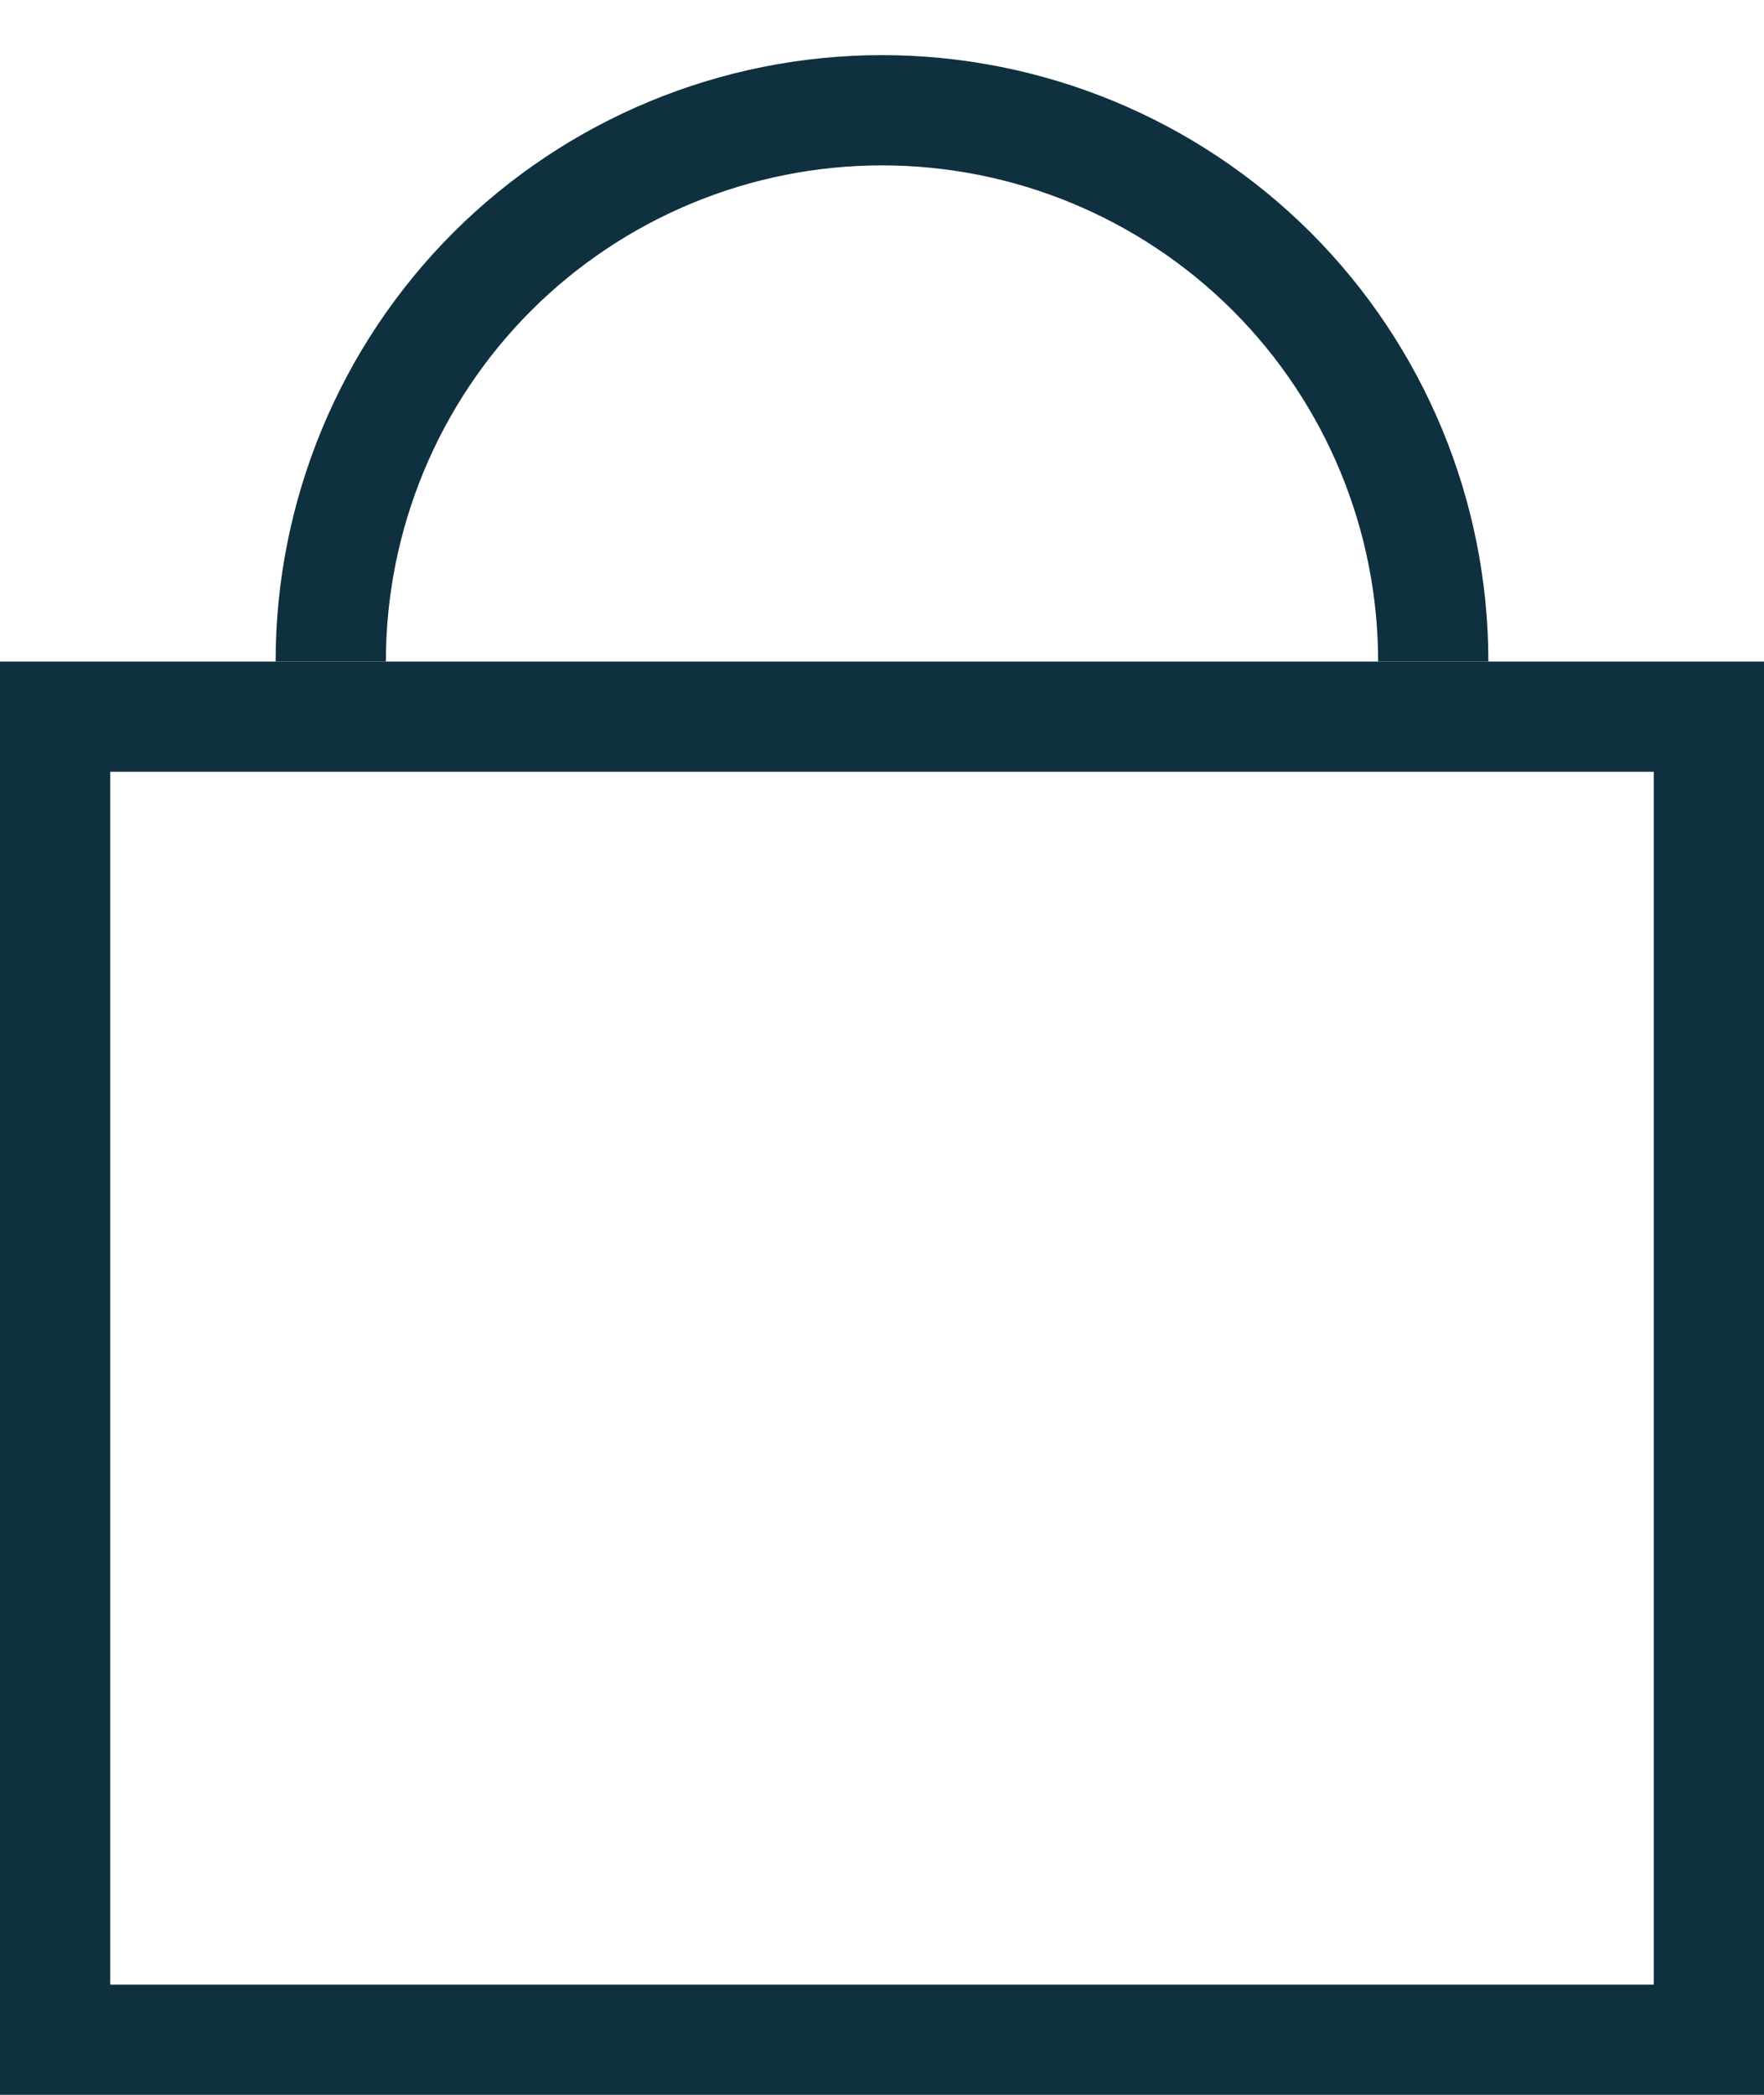 <svg width="16" height="19" viewBox="0 0 16 19" fill="none" xmlns="http://www.w3.org/2000/svg">
<g id="Group 31">
<rect id="Rectangle 18" x="0.5" y="6.5" width="15" height="12" stroke="#0F303F"/>
<path id="Ellipse 11" d="M13 6C13 4.674 12.473 3.402 11.536 2.464C10.598 1.527 9.326 1 8 1C6.674 1 5.402 1.527 4.464 2.464C3.527 3.402 3 4.674 3 6" stroke="#0F303F"/>
</g>
</svg>

